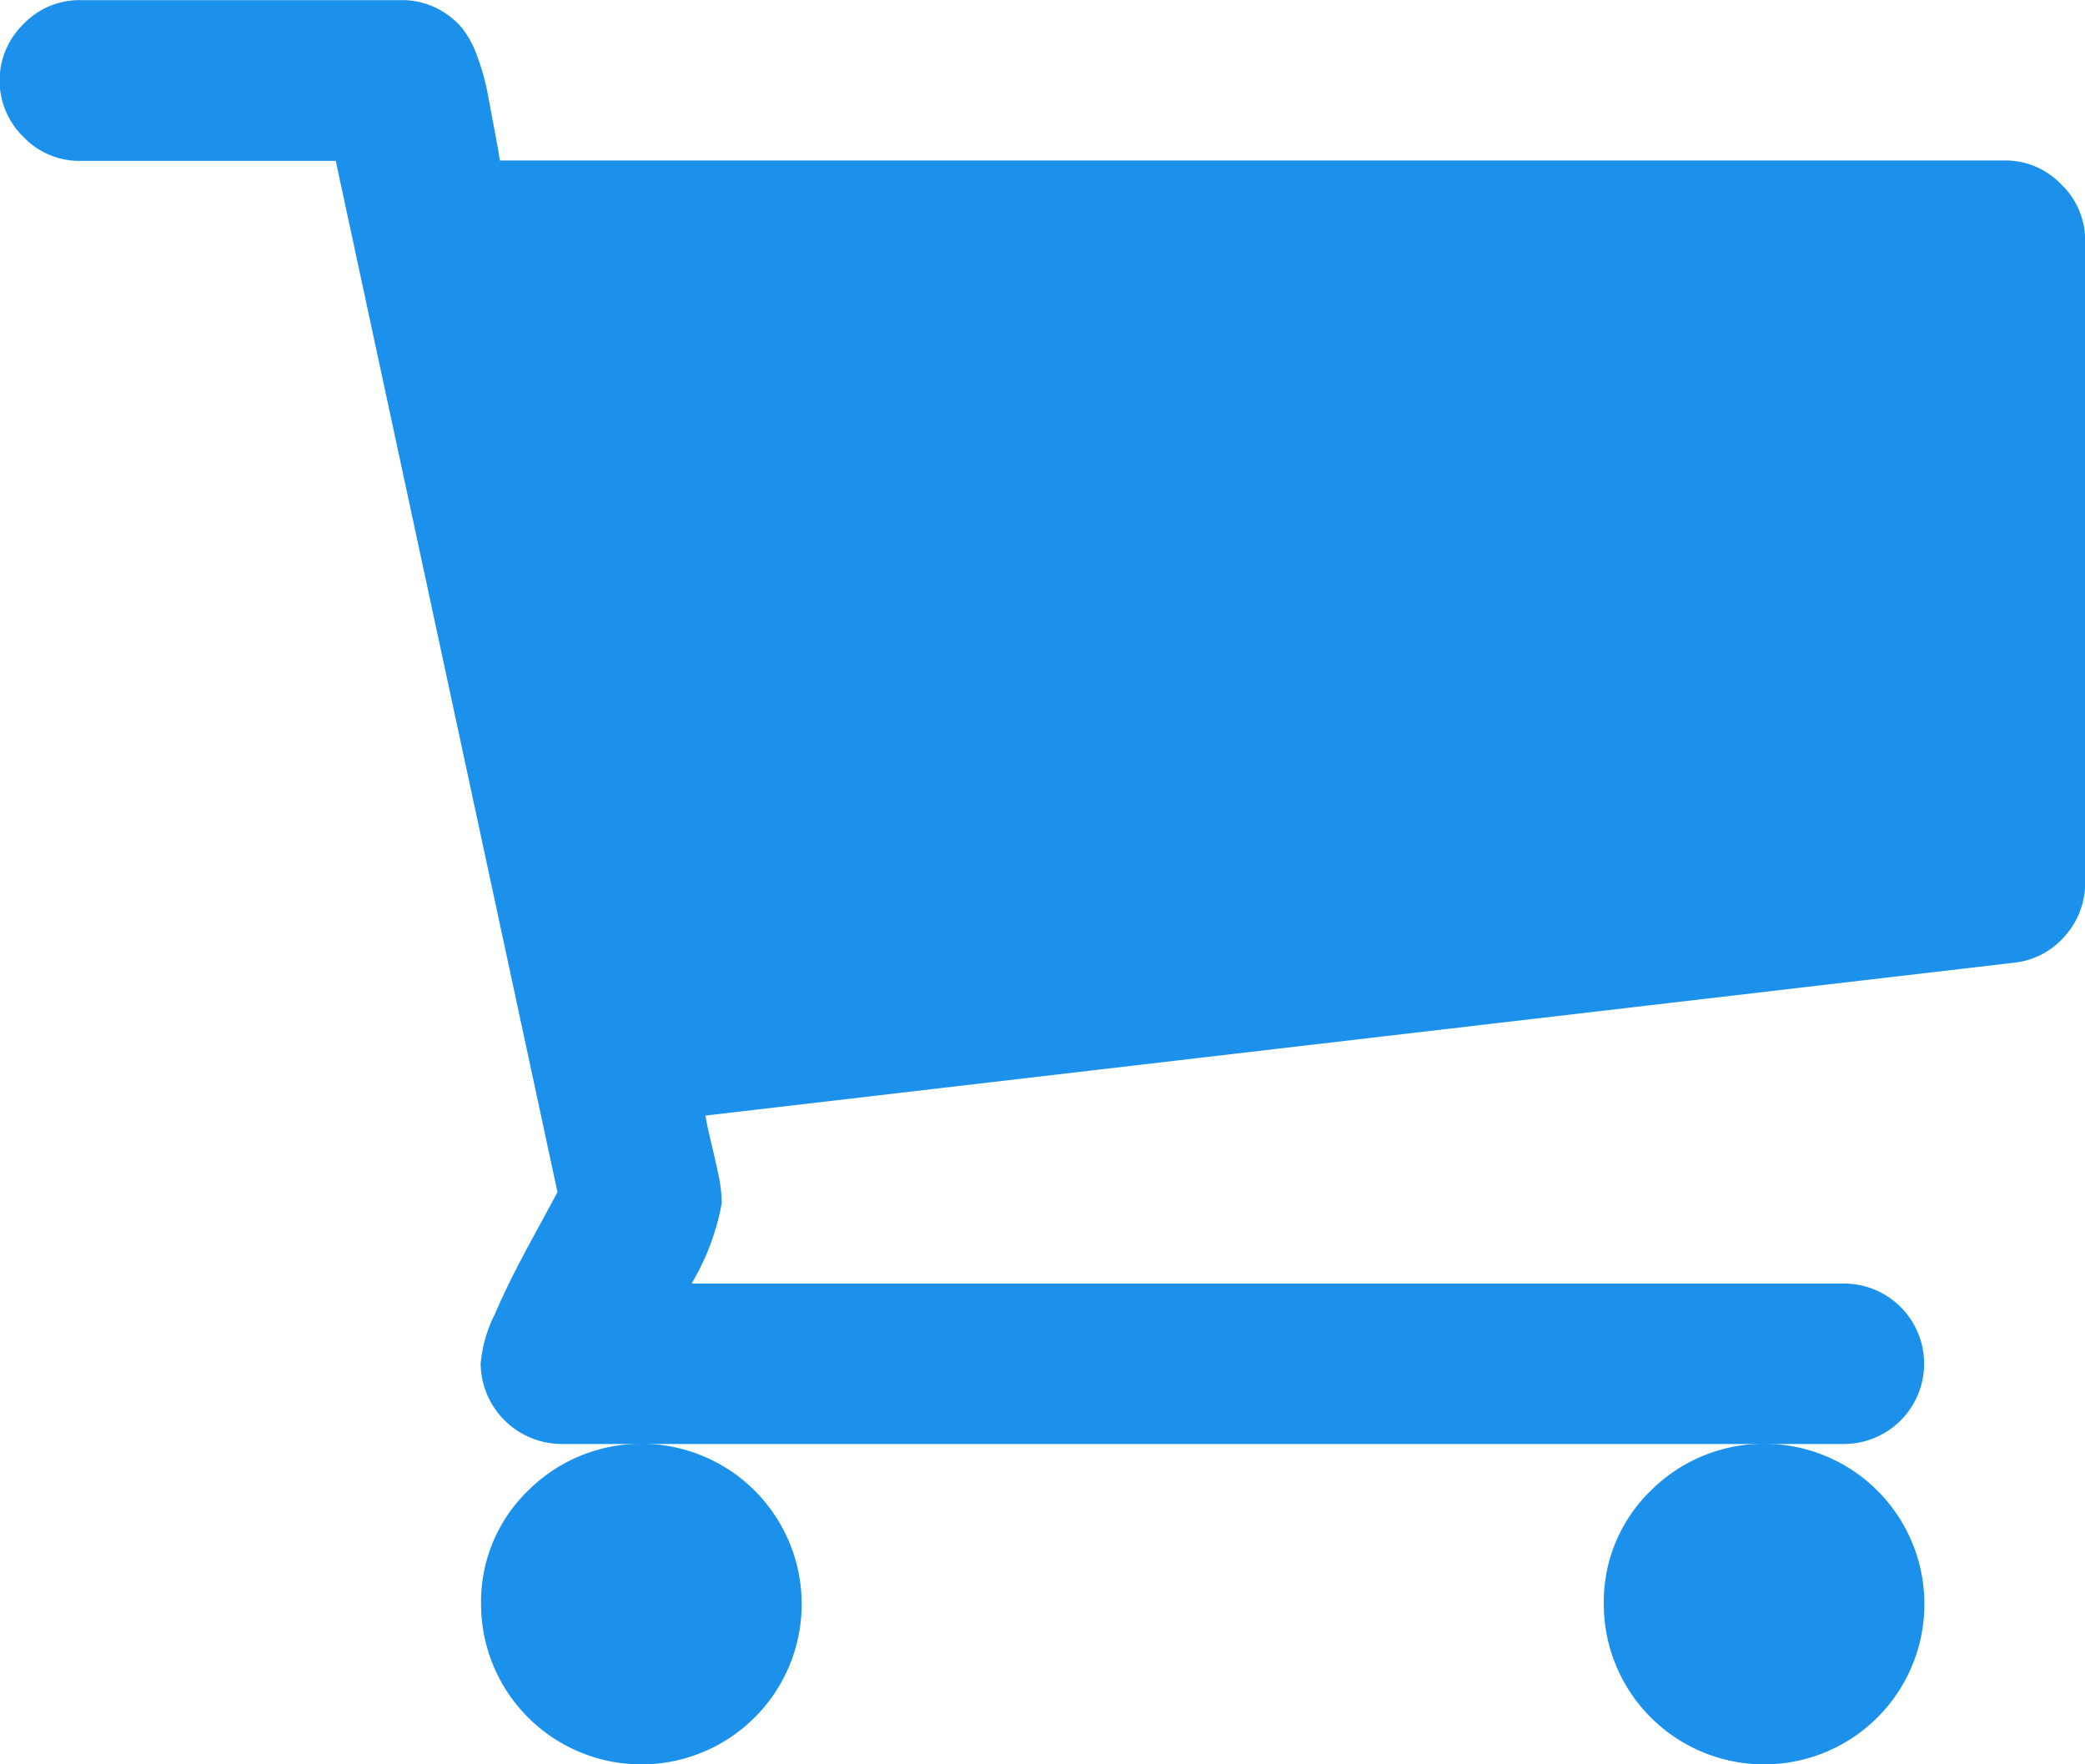 <svg xmlns="http://www.w3.org/2000/svg" width="14.736" height="12.469" viewBox="0 0 14.736 12.469"><defs><style>.a{fill:#1b91ec;}</style></defs><g transform="translate(0 0)"><g transform="translate(0 0)"><path class="a" d="M365.446,366.586a1.133,1.133,0,1,0,.332-.8A1.093,1.093,0,0,0,365.446,366.586Z" transform="translate(-354.111 -355.251)"/><path class="a" d="M14.567,37.845a.545.545,0,0,0-.4-.168H3.533q-.009-.062-.04-.226t-.049-.261a1.562,1.562,0,0,0-.066-.235.706.706,0,0,0-.115-.217.565.565,0,0,0-.177-.137.54.54,0,0,0-.252-.057H.567a.545.545,0,0,0-.4.168.556.556,0,0,0,0,.8.545.545,0,0,0,.4.168H2.373l1.567,7.288q-.018.035-.182.336t-.261.527a.973.973,0,0,0-.1.35.574.574,0,0,0,.567.567h9.068a.567.567,0,0,0,0-1.134H4.888a1.71,1.71,0,0,0,.213-.567.957.957,0,0,0-.022-.195q-.022-.106-.053-.235t-.04-.19l9.246-1.08a.55.55,0,0,0,.363-.19.558.558,0,0,0,.142-.376V38.243A.545.545,0,0,0,14.567,37.845Z" transform="translate(0 -36.543)"/><path class="a" d="M109.632,366.586a1.133,1.133,0,1,0,.332-.8A1.091,1.091,0,0,0,109.632,366.586Z" transform="translate(-106.232 -355.251)"/></g></g></svg>